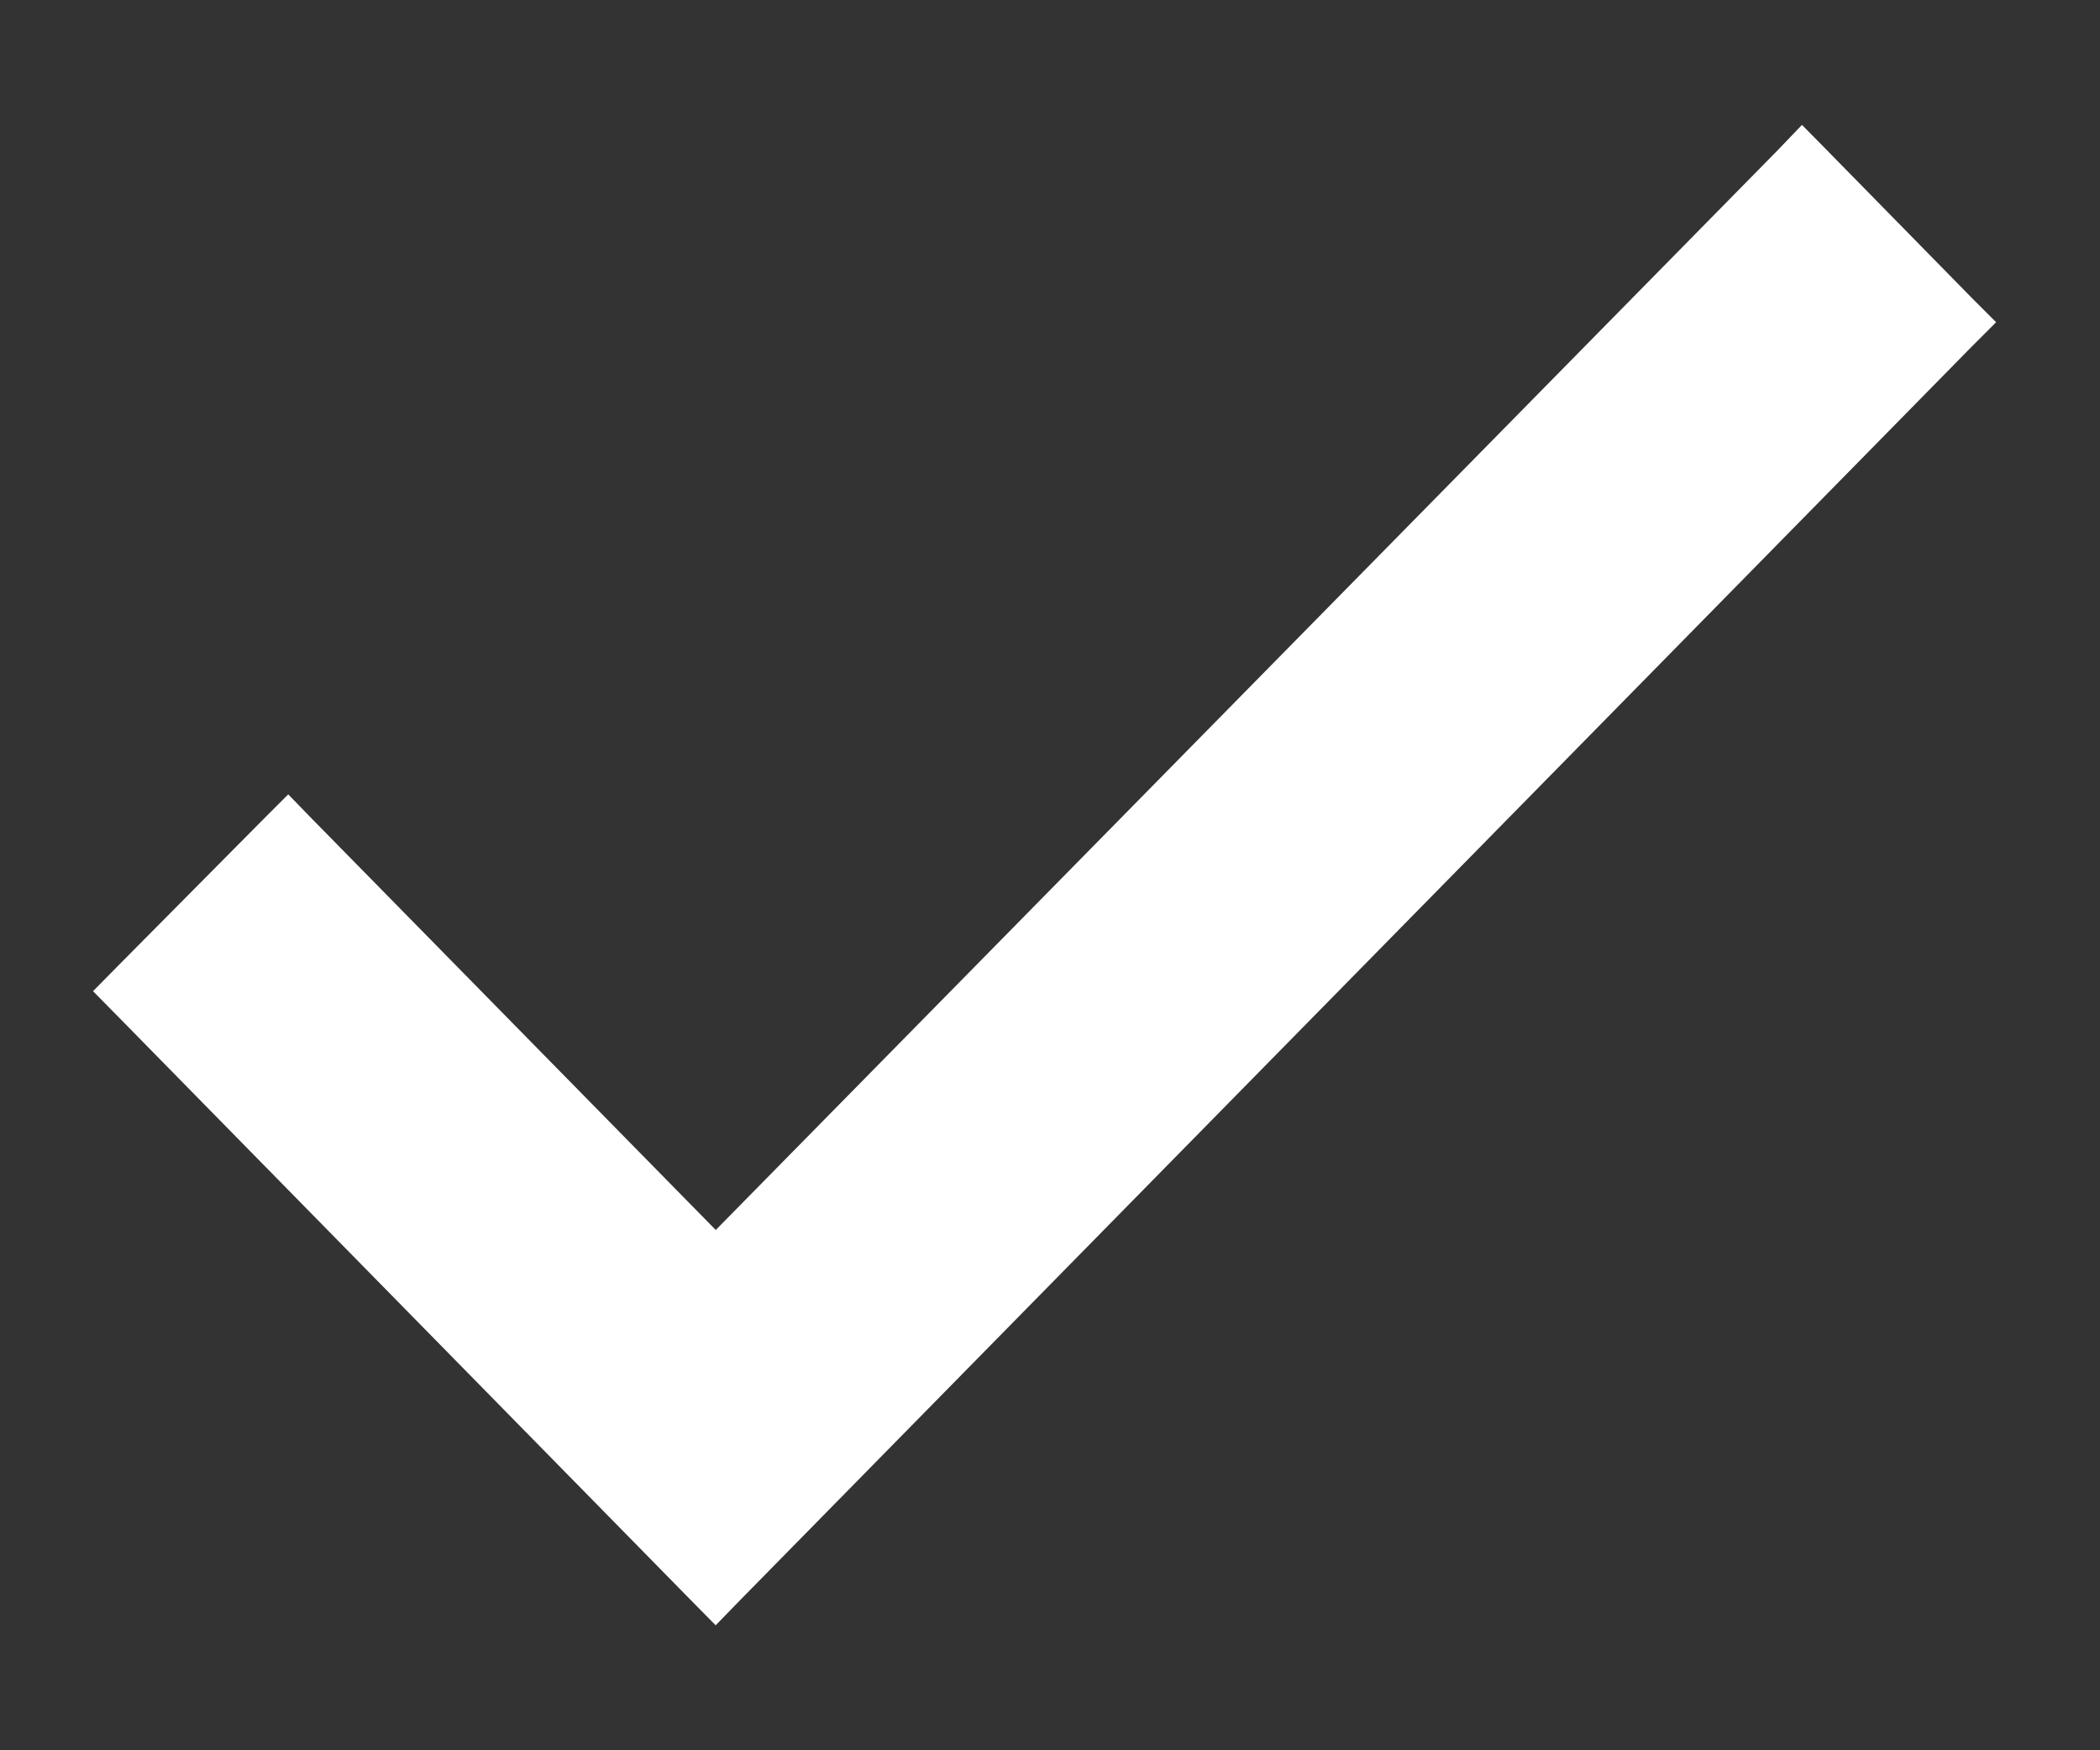 <svg xmlns="http://www.w3.org/2000/svg" width="12" height="10" fill="none"><rect width="100%" height="100%" fill="#333333" stroke="none"/><path fill="#fff" stroke="#fff" stroke-width=".2" d="M4.09 7.17 1.716 4.753l-.07-.072-.072.072-.833.84-.069.07.07.071L4.017 9.07l.072.073.071-.073 7.035-7.159.07-.07-.07-.07L10.37.93l-.072-.073-.07.073L4.09 7.17Z"/></svg>